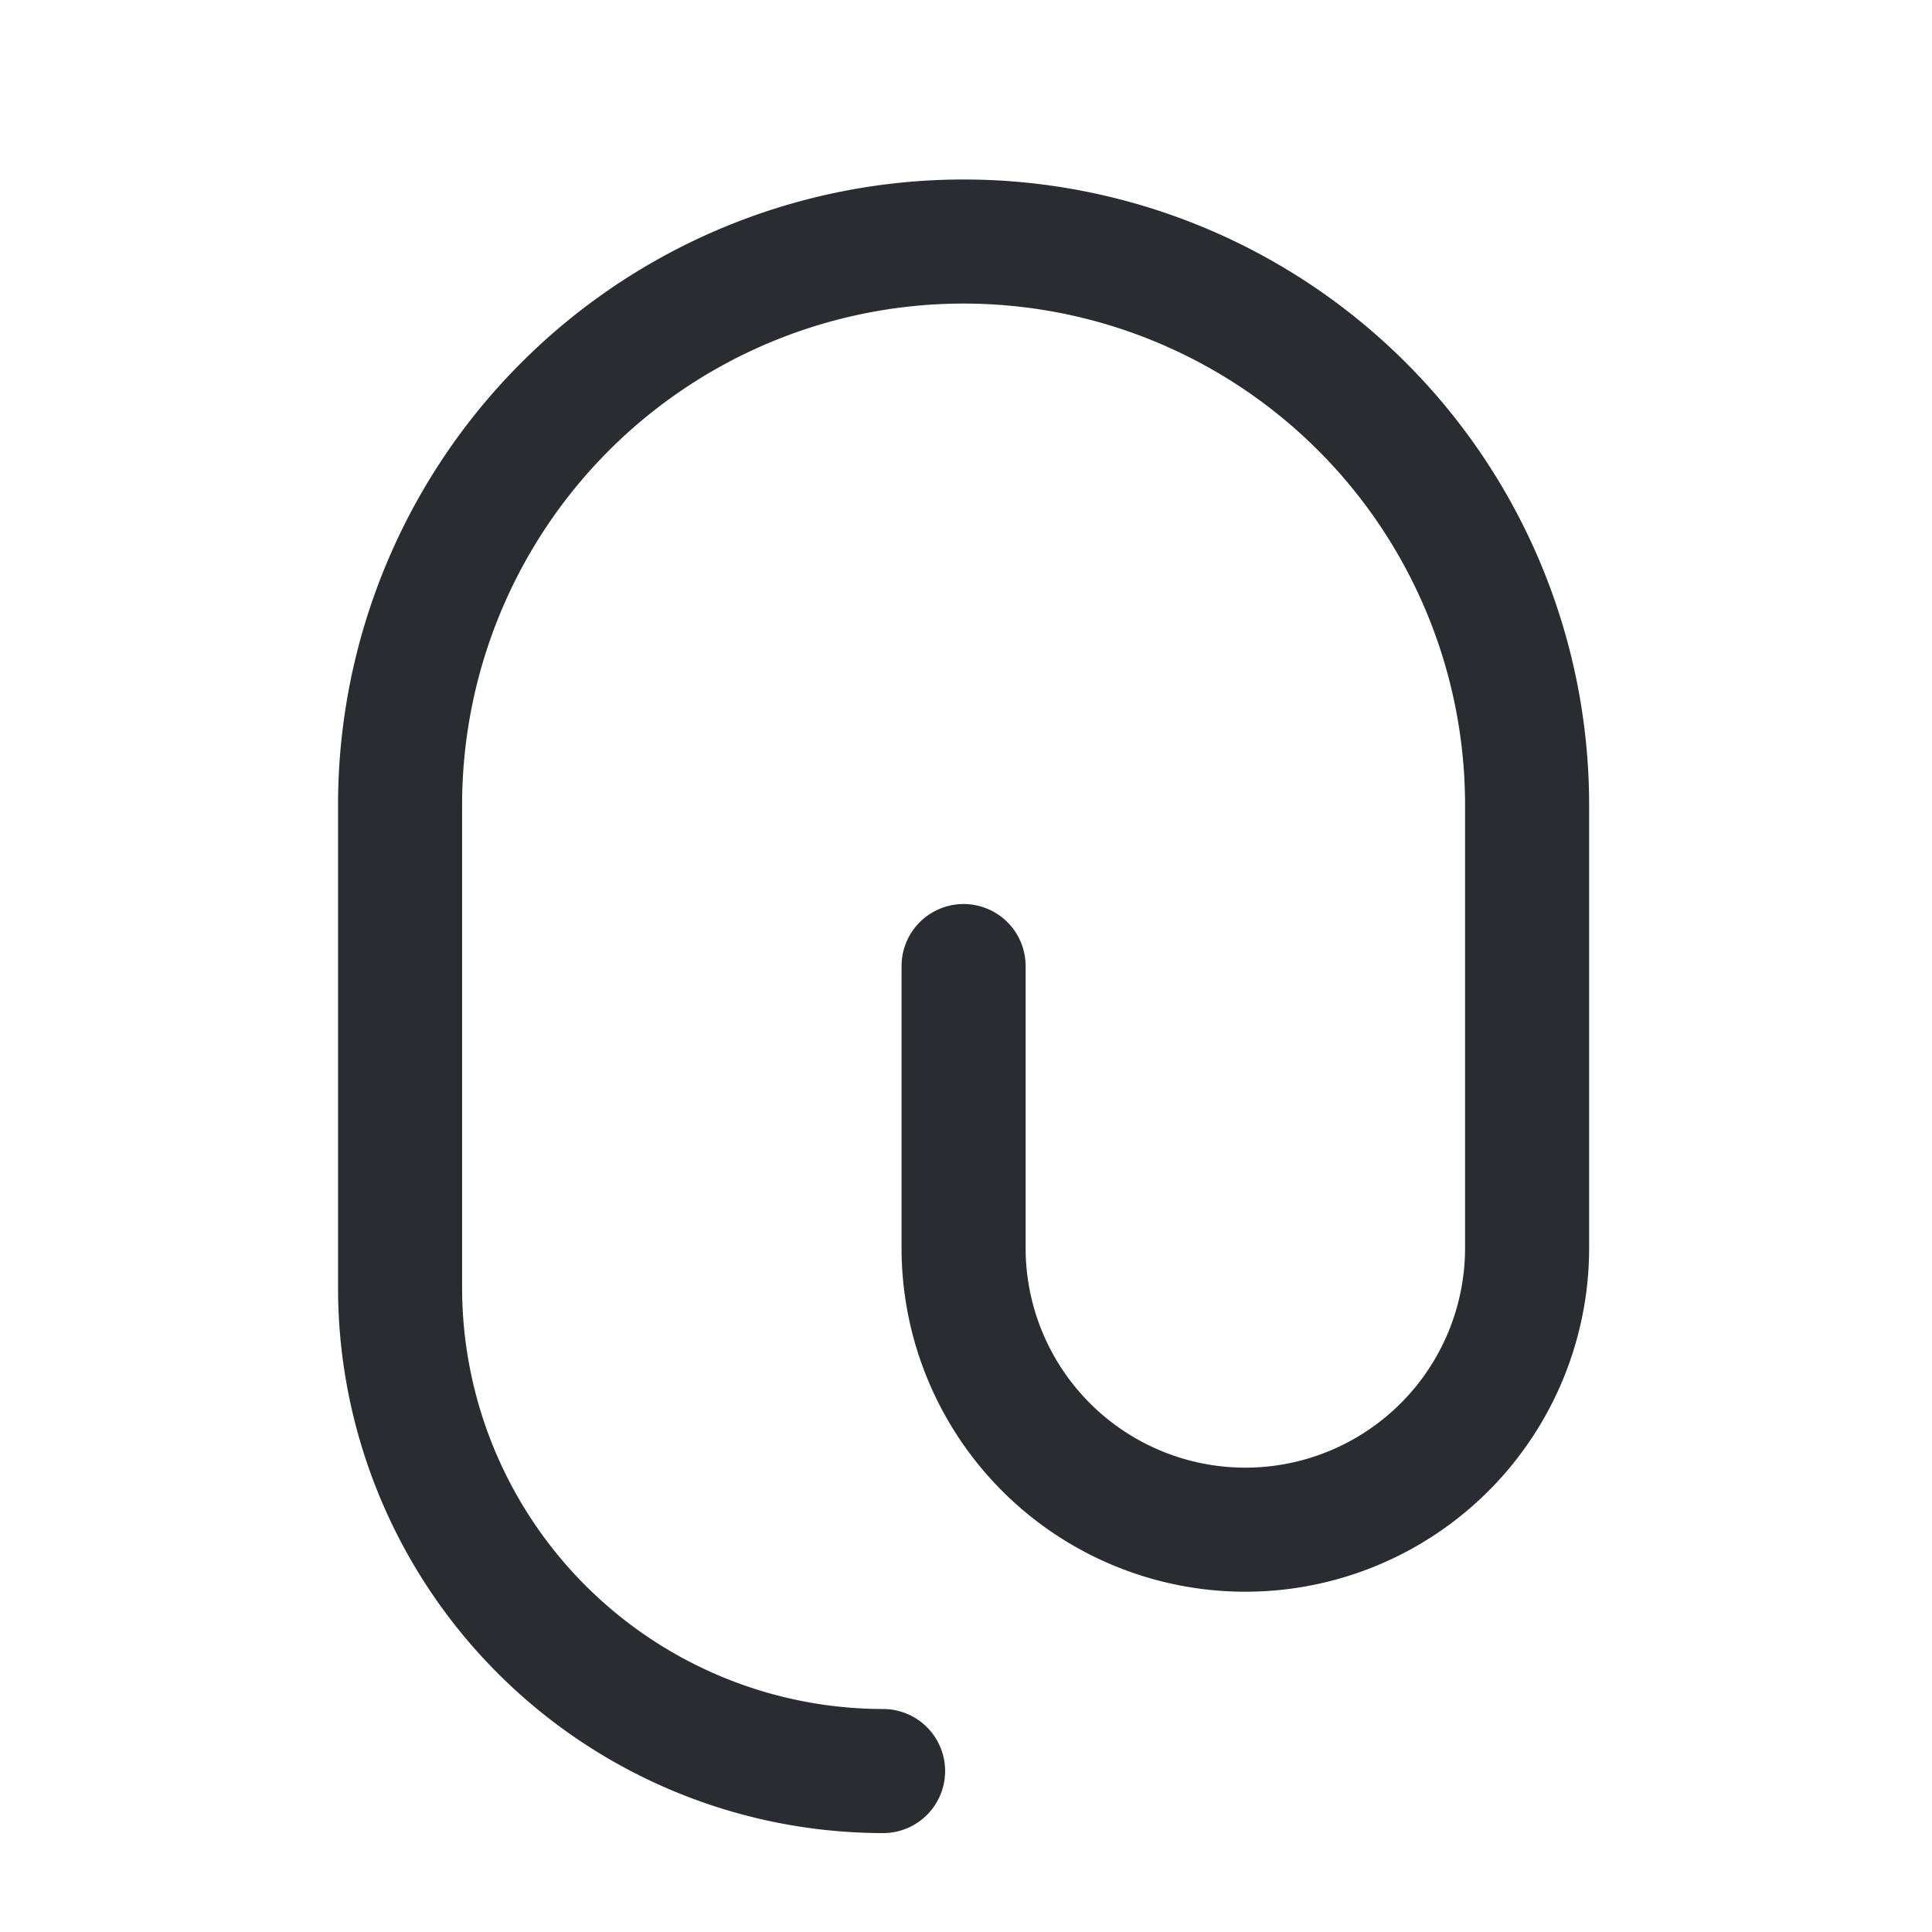 <svg xmlns="http://www.w3.org/2000/svg" width="28.028" height="28.028" viewBox="0 0 28.028 28.028">
  <g id="vuesax_linear_paperclip" data-name="vuesax/linear/paperclip" transform="translate(0)">
    <g id="paperclip" transform="translate(0)">
      <path id="Vector" d="M8.175,10.511V14.6a4.087,4.087,0,1,0,8.175,0V8.175A8.175,8.175,0,1,0,0,8.175v7.007a7.013,7.013,0,0,0,7.007,7.007" transform="translate(5.804 3.504)" fill="none" stroke="#292d32" stroke-linecap="round" stroke-linejoin="round" stroke-width="1.8"/>
      <path id="Vector-2" data-name="Vector" d="M0,0H28.028V28.028H0Z" transform="translate(28.028 28.028) rotate(180)" fill="none" opacity="0"/>
    </g>
  </g>
</svg>
